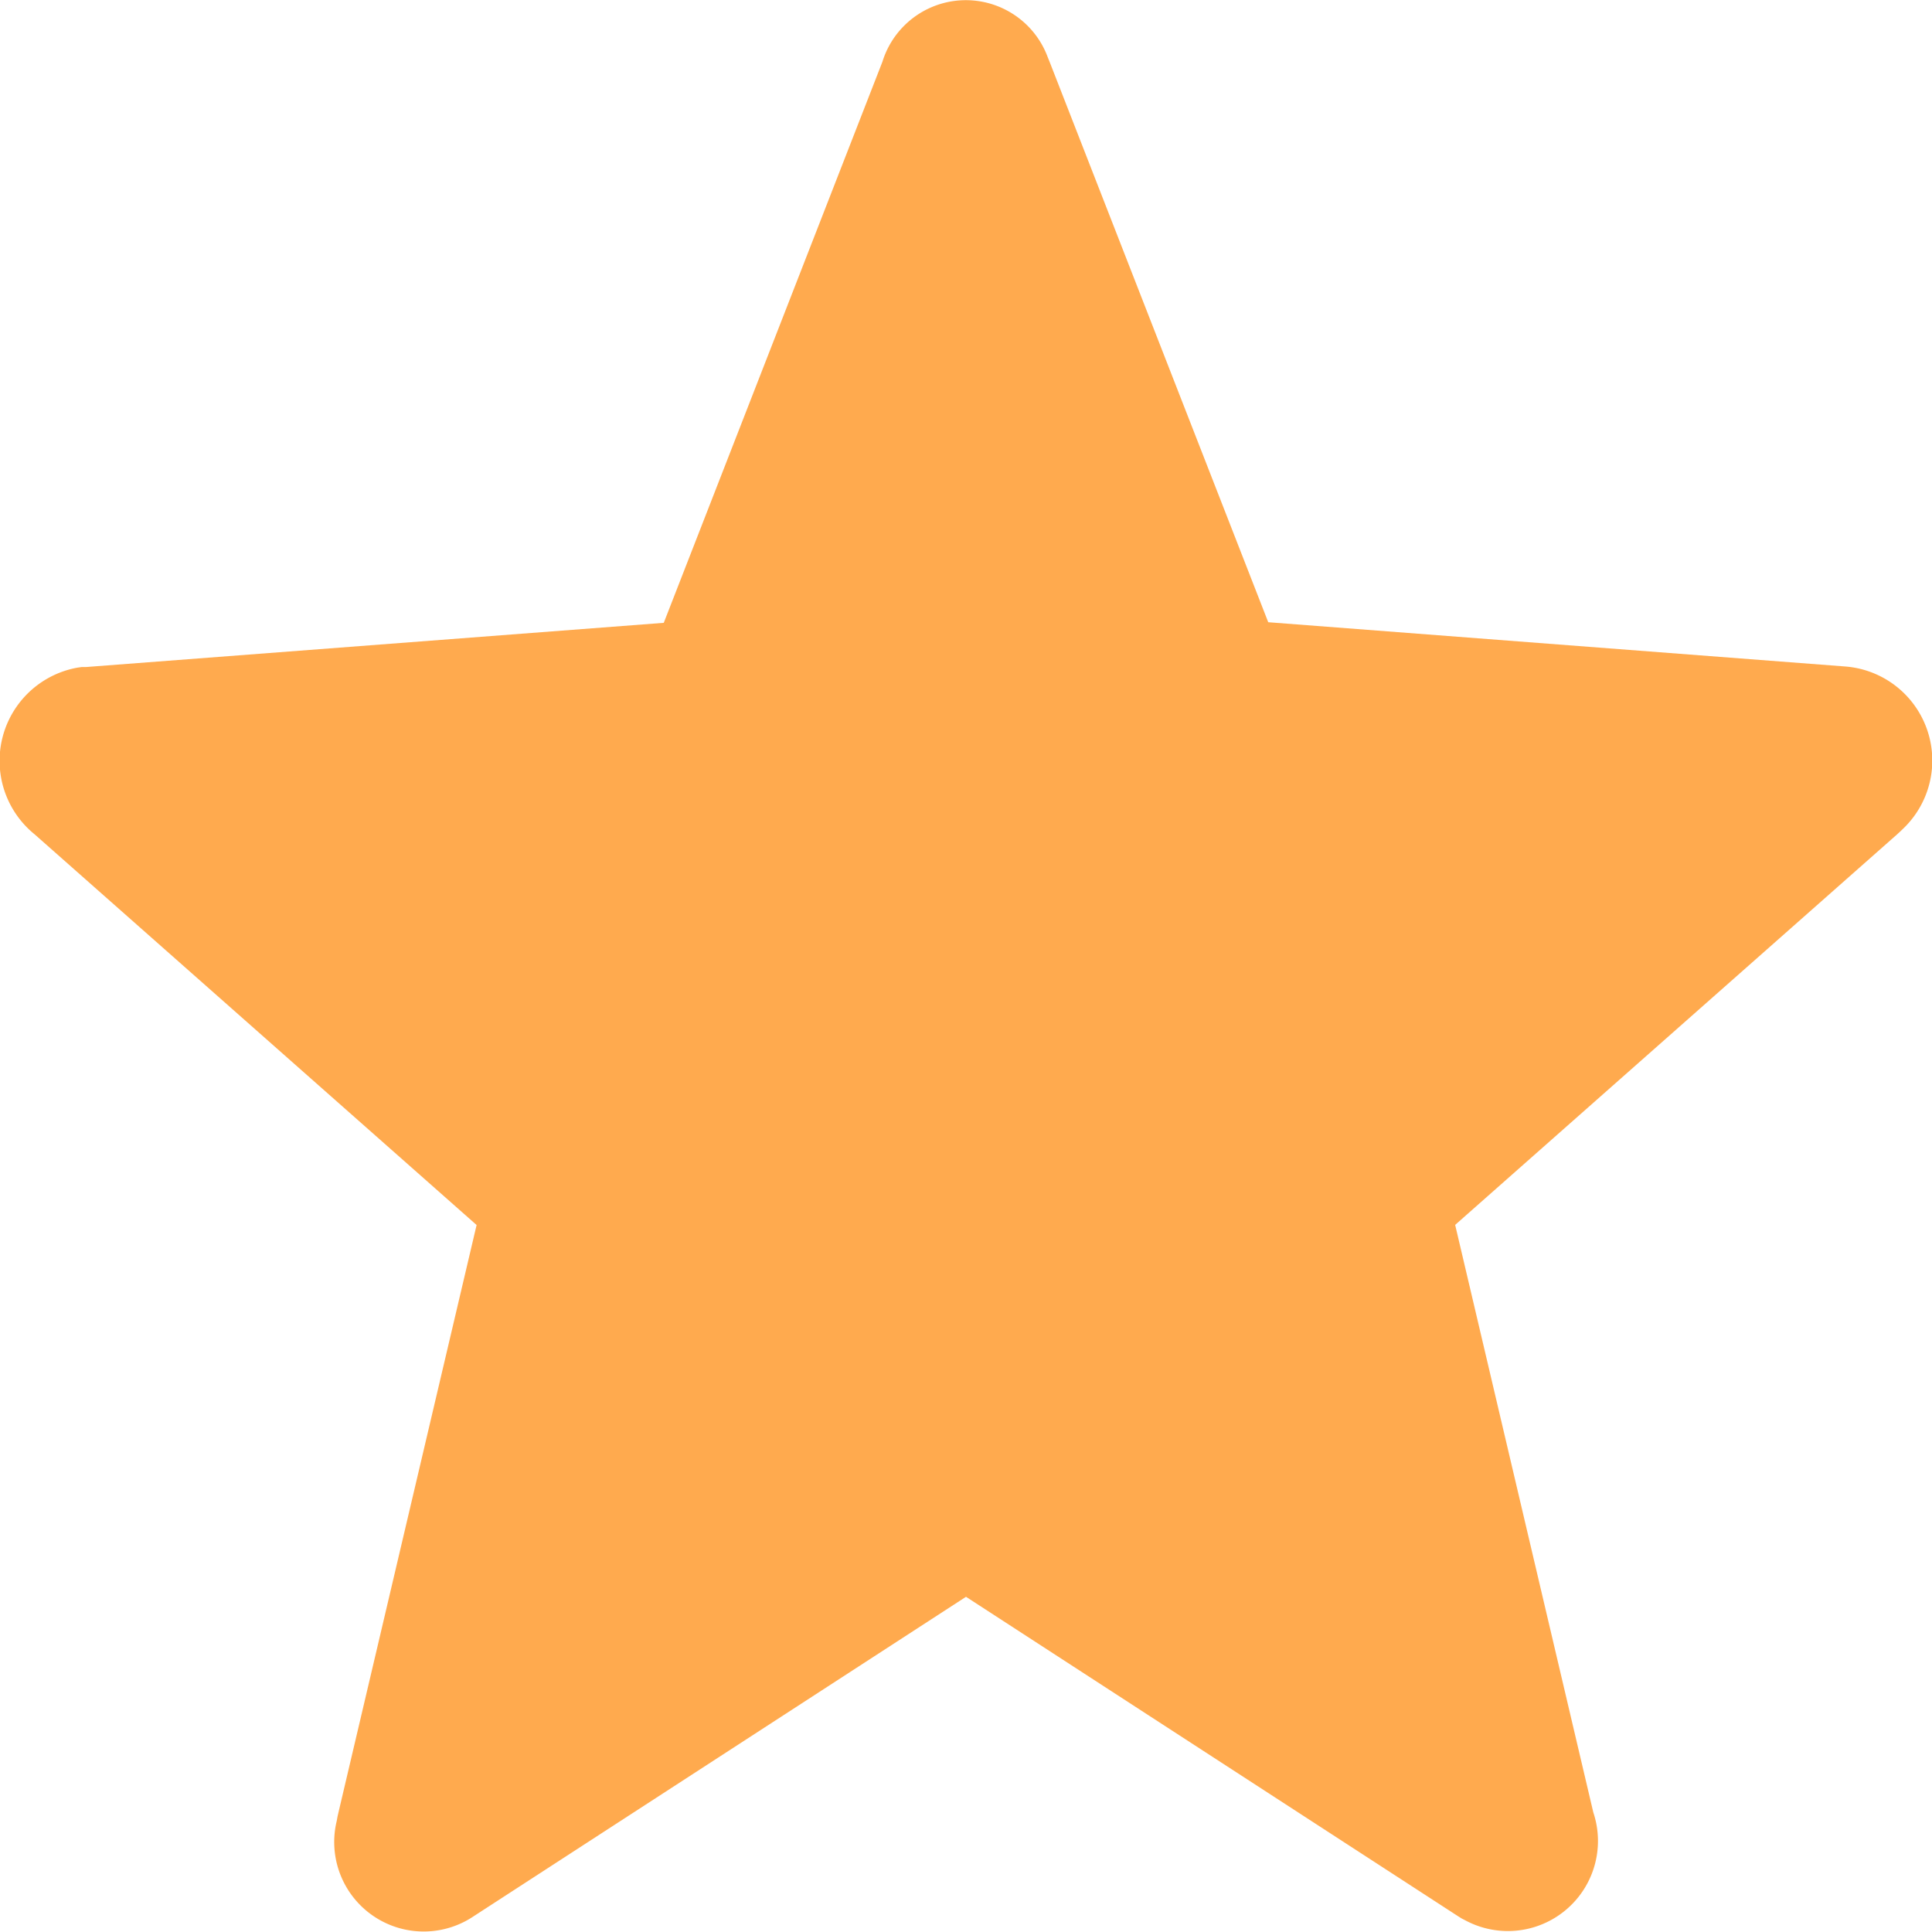 <svg xmlns="http://www.w3.org/2000/svg" width="16" height="16" viewBox="0 0 16 16">
  <g id="icon-bold-action-star-rating-01" transform="translate(-0.166 -0.563)">
    <g id="group_27" data-name="group-27" transform="translate(0.166 0.563)">
      <g id="group_26" data-name="group-26">
        <g id="group_25" data-name="group-25">
          <path id="path_11" data-name="path-11" d="M7.474,1.074a.723.723,0,0,1,1.369-.037l.015.037,1.811,4.642,4.784.367a.781.781,0,0,1,.478,1.339l-.026.025-.027.025-3.661,3.235,1.144,4.865a.746.746,0,0,1-1.059.895l-.031-.016-.029-.018L8.166,13.787,4.088,16.433a.741.741,0,0,1-1.133-.791l.006-.034.008-.035,1.144-4.865L.452,7.472a.784.784,0,0,1,.356-1.38l.035-.005.036,0,4.784-.366L7.474,1.074Z" transform="translate(-0.166 -0.563)" fill="#ffaa4e"/>
        </g>
      </g>
    </g>
  </g>
</svg>

